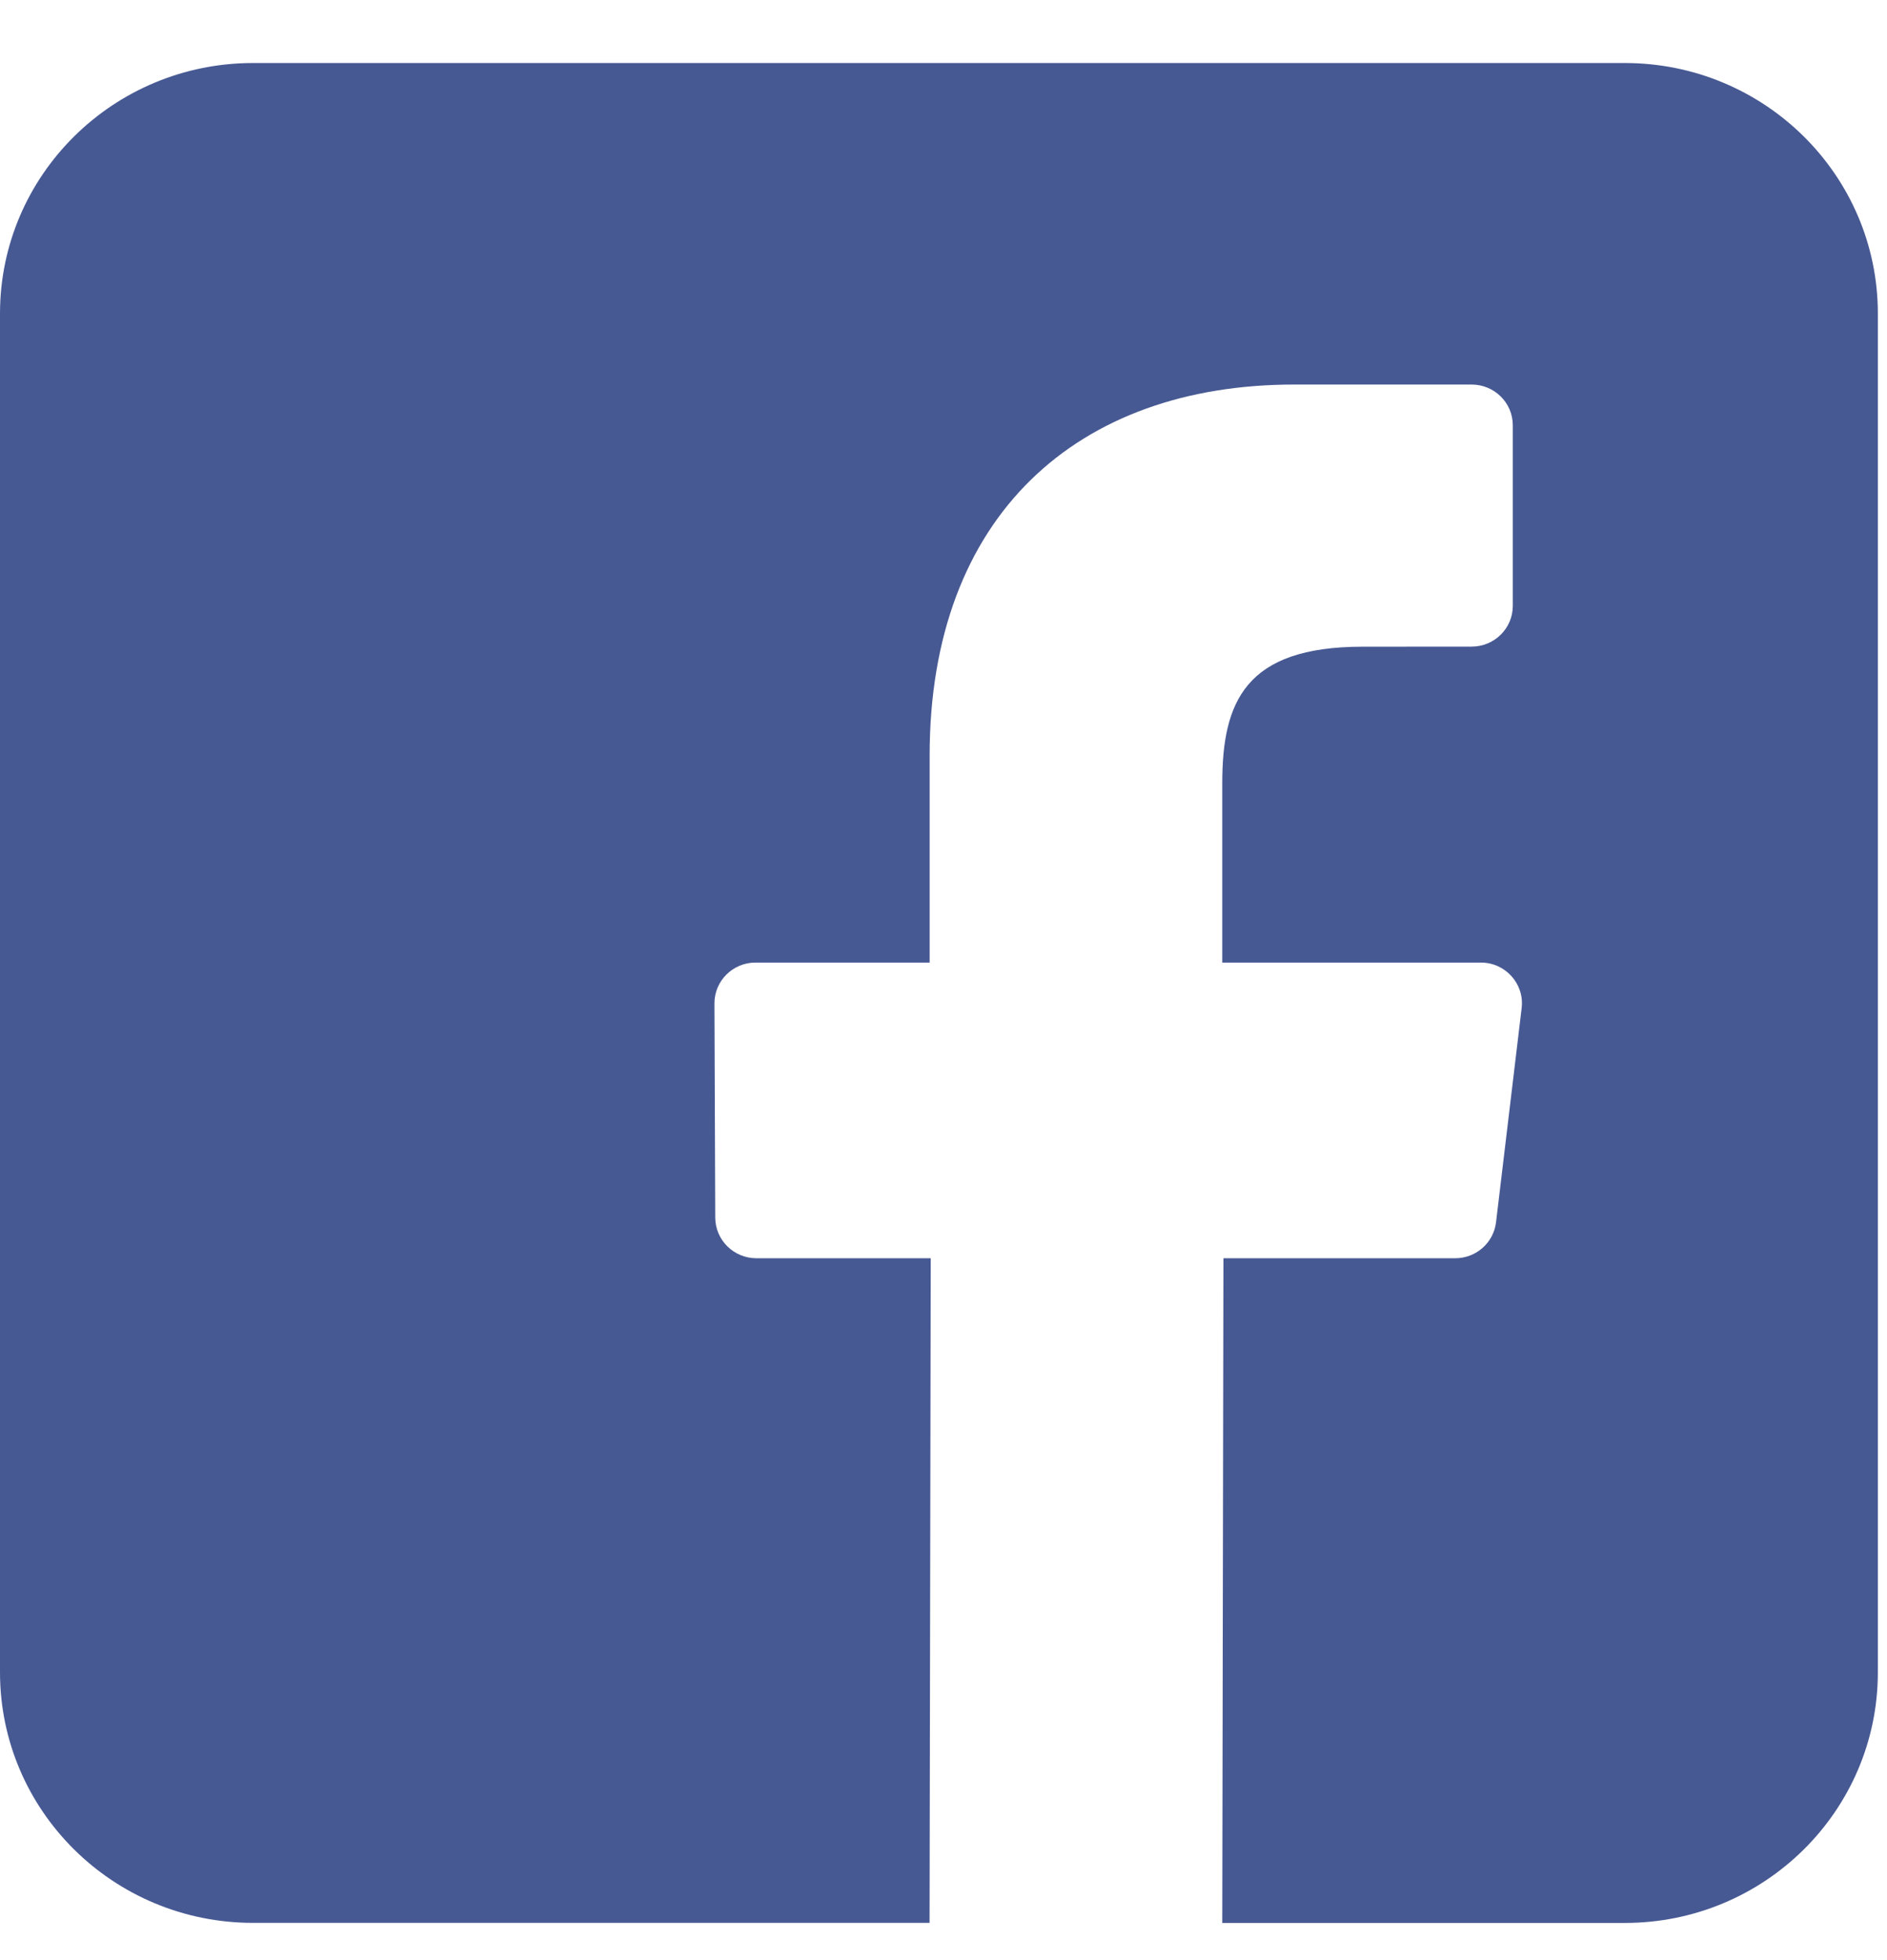 <svg width="26" height="27" viewBox="0 0 26 27" fill="none" xmlns="http://www.w3.org/2000/svg">
<path d="M22.387 0.868H3.487C1.561 0.868 0 2.414 0 4.32V23.035C0 24.942 1.561 26.487 3.487 26.487H12.808L12.824 17.332H10.422C10.11 17.332 9.857 17.082 9.855 16.773L9.844 13.822C9.843 13.511 10.097 13.259 10.411 13.259H12.809V10.408C12.809 7.098 14.85 5.297 17.831 5.297H20.277C20.59 5.297 20.844 5.548 20.844 5.858V8.346C20.844 8.656 20.59 8.907 20.277 8.907L18.776 8.908C17.155 8.908 16.841 9.671 16.841 10.79V13.259H20.404C20.743 13.259 21.006 13.553 20.966 13.886L20.613 16.837C20.579 17.12 20.337 17.332 20.05 17.332H16.857L16.841 26.488H22.387C24.313 26.488 25.874 24.942 25.874 23.035V4.32C25.874 2.414 24.313 0.868 22.387 0.868Z" fill="#475993"/>
</svg>
